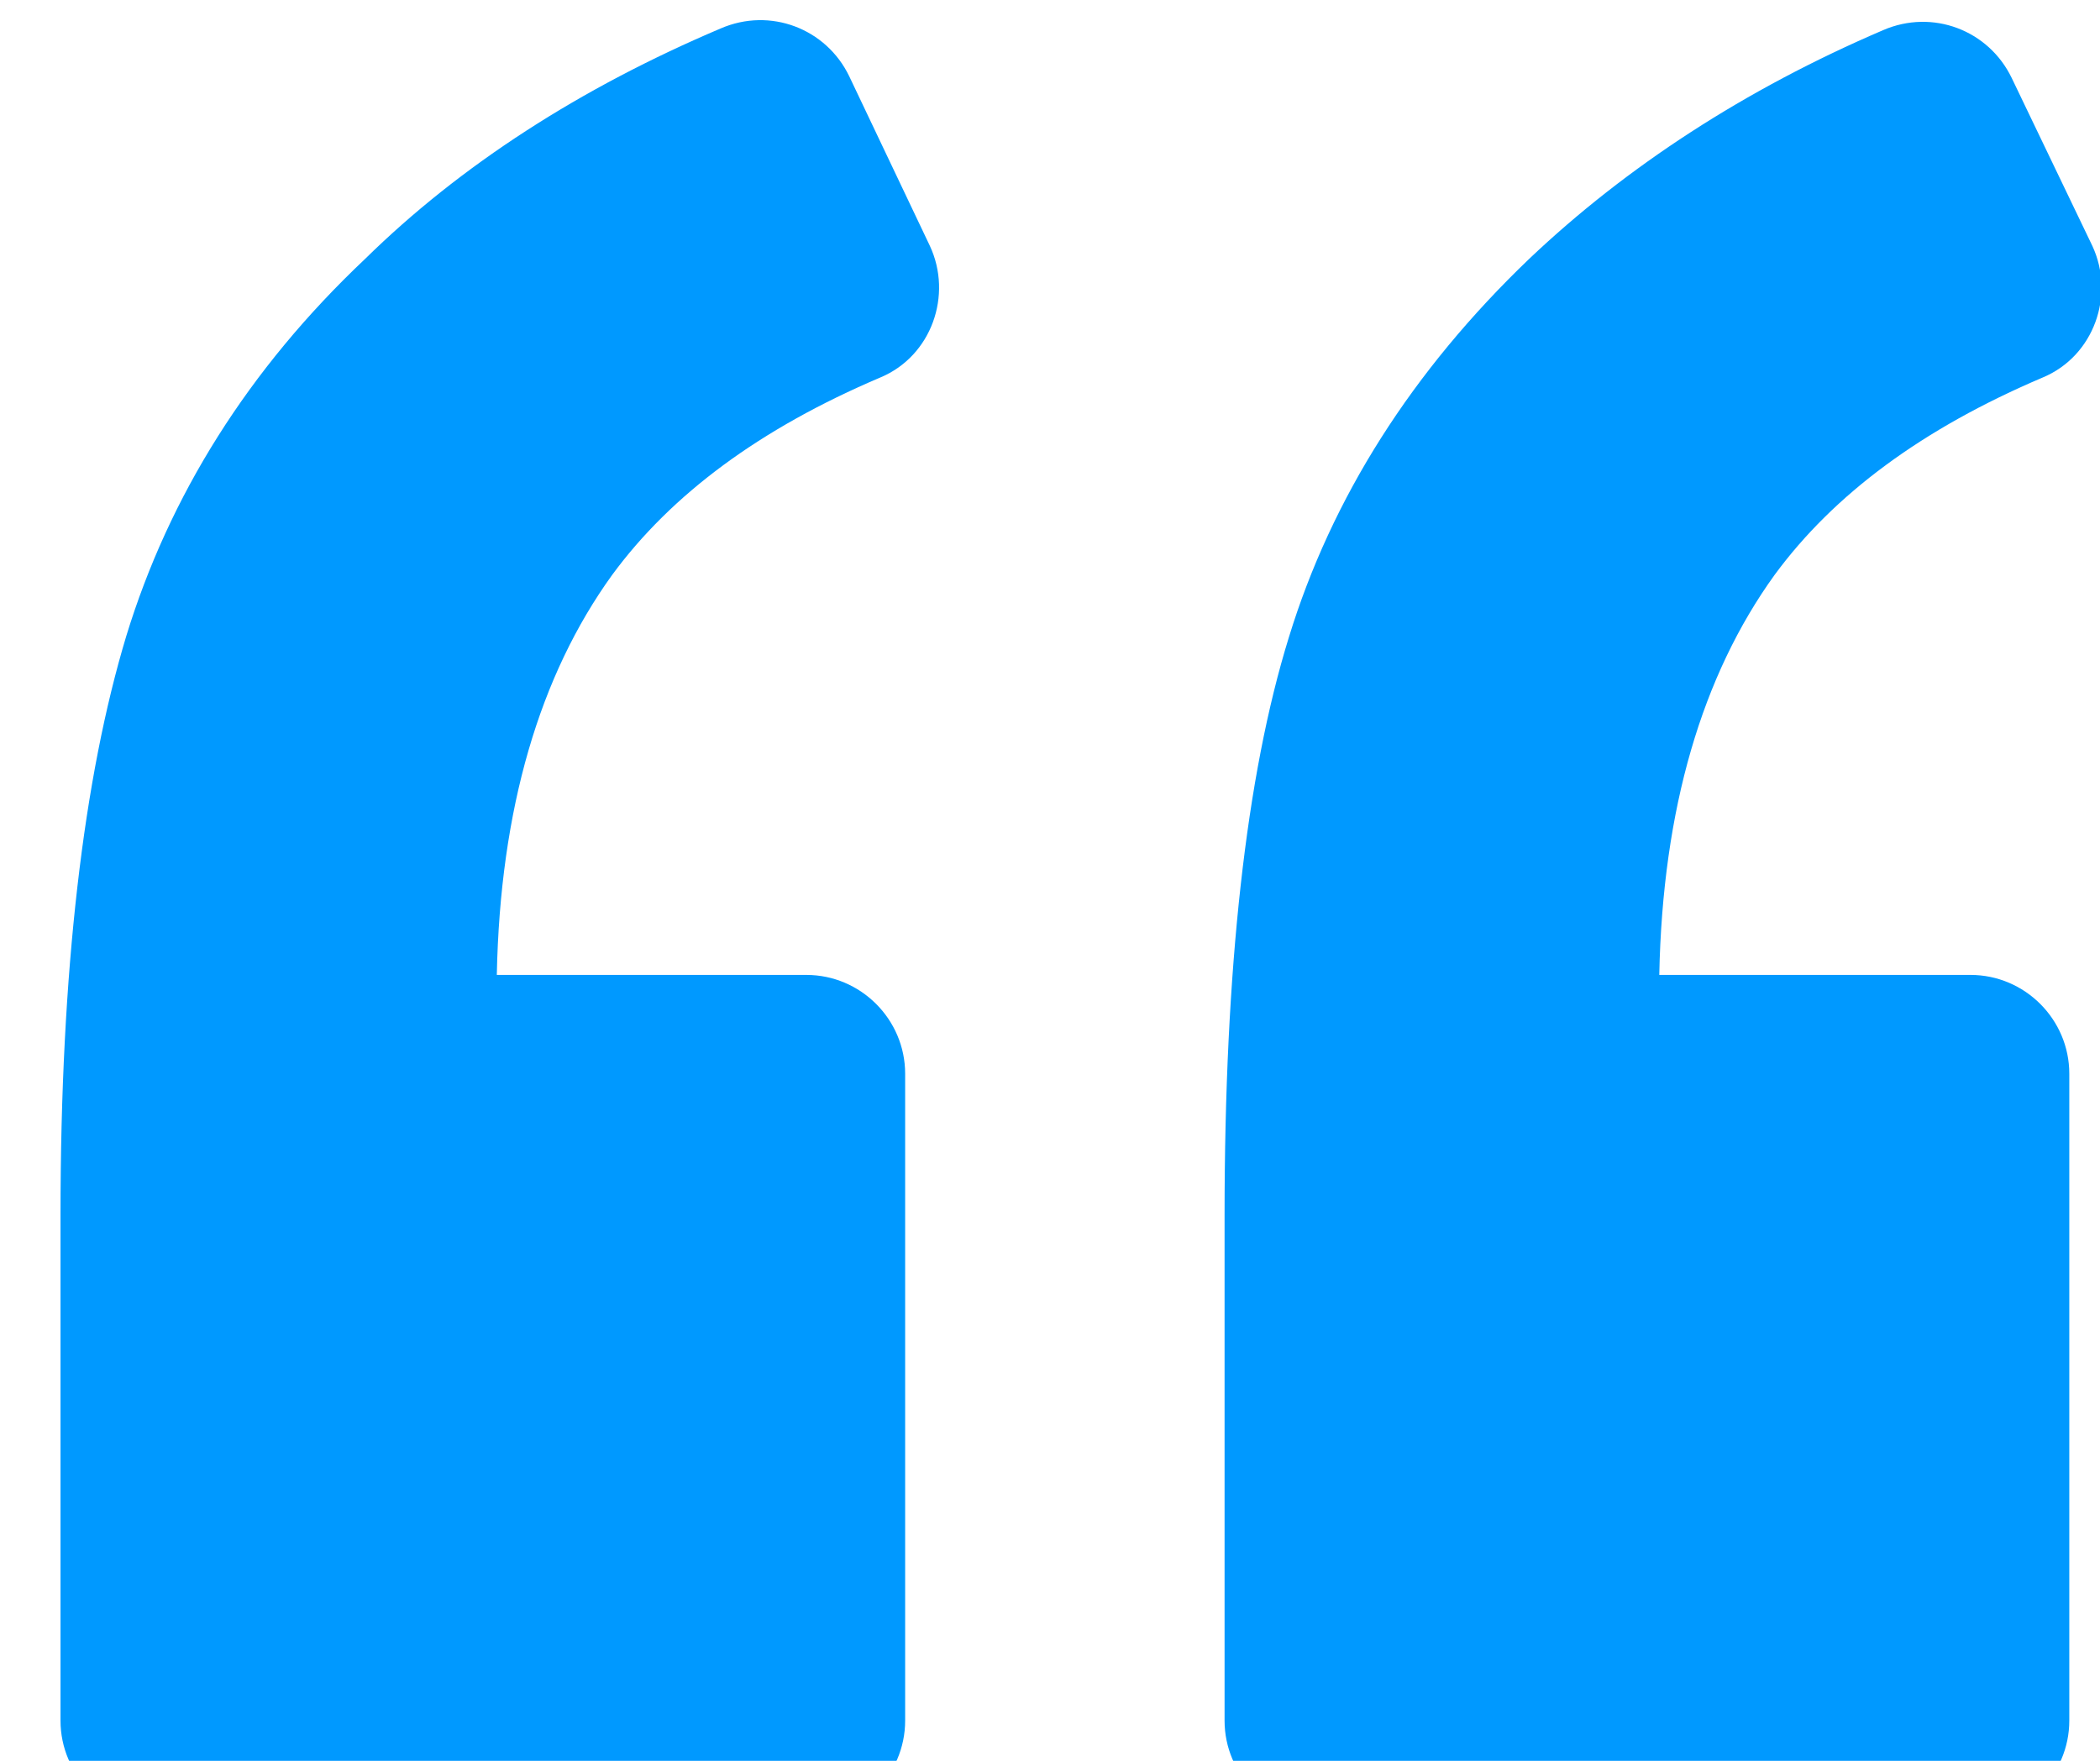 <svg xmlns="http://www.w3.org/2000/svg" viewBox="0 -5 125 111.25" height="130" width="155"><defs><clipPath id="a"><path d="M0 884.43h1000v-880H0v880z"/></clipPath></defs><g clip-path="url(#a)" transform="matrix(.13 0 0 -.13 0 111.25)"><path fill="#0099ff" d="M398.398 710.8c24.8 10.39 35.192 40 23.98 63.99l-39.18 82.42c-11.21 23.2-38.397 33.59-62.417 23.2-67.97-28.832-126.37-66.398-172.768-111.988C91.212 714.79 52.81 653.18 31.988 585.22 11.21 516.39 0 422.79 0 303.61V57.987C0 31.578 21.602 9.98 48.012 9.98H362.38c26.41 0 48.01 21.598 48.01 48.008v314.41c0 26.41-21.6 48.012-48.01 48.012H211.987c1.602 80.78 20.82 145.59 56.024 194.38C296.802 654.01 340 686 398.398 710.8zM963.2 710.8c24.812 10.39 35.198 40 23.99 63.99l-39.178 81.6c-11.21 23.2-38.403 33.59-62.422 23.2-67.192-28.79-124.81-66.41-172-111.168-56.79-54.41-95.97-116.024-116.79-184.024-20.78-67.187-31.21-160.79-31.21-280.79V57.99c0-26.41 21.6-48.008 48-48.008h314.422c26.398 0 48.008 21.598 48.008 48.008v314.41c0 26.41-21.61 48.012-48.008 48.012h-151.21c1.596 80.78 20.82 145.59 56.007 194.38C861.6 654.01 904.8 686 963.2 710.8z"/></g></svg>

